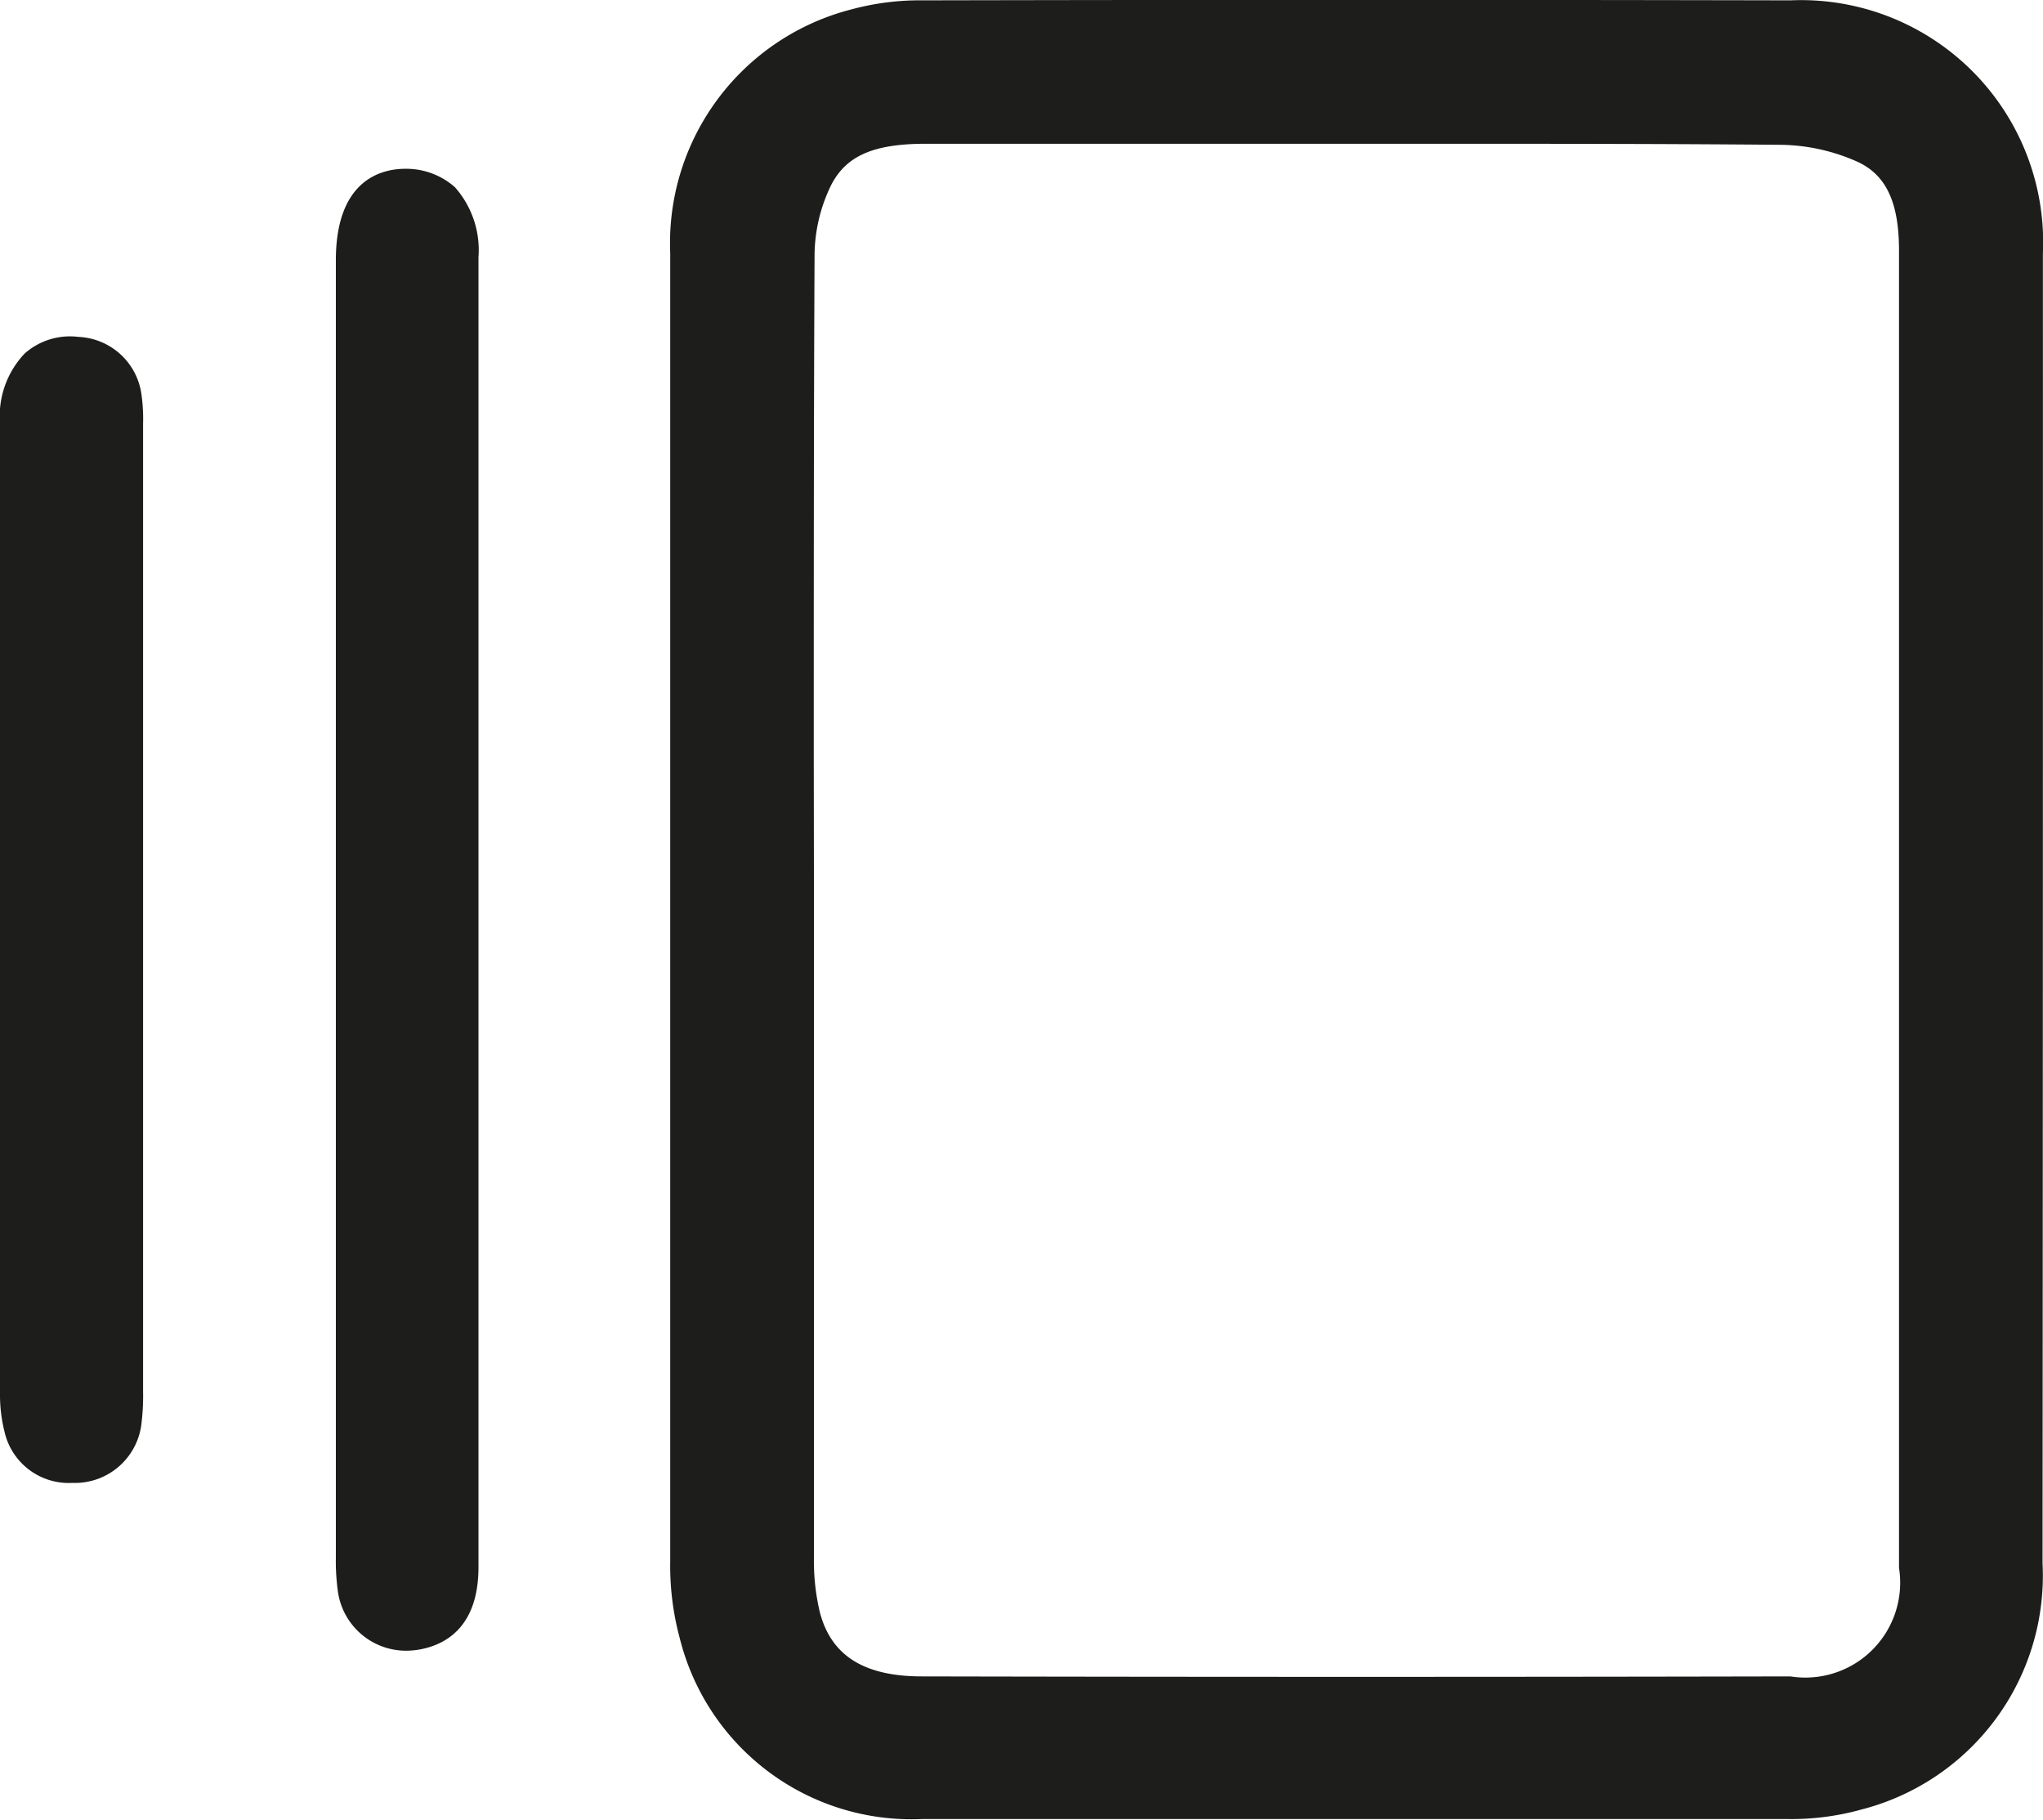 <svg xmlns="http://www.w3.org/2000/svg" width="17.963" height="16" viewBox="0 0 17.963 16">
  <g id="Group_43361" data-name="Group 43361" transform="translate(-629.124 -435.454)">
    <path id="Path_44384" data-name="Path 44384" d="M647.086,437.684a2.129,2.129,0,0,0-2.218-2.227q-3.816-.008-7.635,0a2.3,2.3,0,0,0-.621.079,2.122,2.122,0,0,0-1.595,2.147v7.3q0,2.1,0,4.193a2.441,2.441,0,0,0,.085.686,2.1,2.1,0,0,0,2.129,1.585l3.527,0q2.043,0,4.086,0a2.288,2.288,0,0,0,.644-.083,2.123,2.123,0,0,0,1.595-2.166Q647.087,443.444,647.086,437.684Zm-10.807,4.372c0-1.453,0-2.906.007-4.359a1.421,1.421,0,0,1,.147-.618c.132-.255.371-.36.824-.361q1.126,0,2.253,0h2.2c1.017,0,2.031,0,3.046.009a1.7,1.7,0,0,1,.708.153c.246.118.357.357.357.776q0,5.791,0,11.583a.834.834,0,0,1-.955.954q-3.819.008-7.634,0c-.51,0-.8-.181-.9-.566a1.952,1.952,0,0,1-.051-.5q0-2.236,0-4.473v-1.071h0Z" fill="#1d1d1b"/>
    <path id="Path_44385" data-name="Path 44385" d="M632.689,436.938c-.228,0-.61.111-.612.8v11.41a1.951,1.951,0,0,0,.019.306.605.605,0,0,0,.6.513.7.7,0,0,0,.135-.014c.229-.047.5-.211.5-.721V437.715a.833.833,0,0,0-.208-.616A.647.647,0,0,0,632.689,436.938Z" fill="#1d1d1b"/>
    <path id="Path_44386" data-name="Path 44386" d="M630.367,438.916a.585.585,0,0,0-.554-.5.6.6,0,0,0-.472.146.8.8,0,0,0-.217.615q0,4.275,0,8.551a1.334,1.334,0,0,0,.04.315.579.579,0,0,0,.588.449h.03a.589.589,0,0,0,.583-.5,1.987,1.987,0,0,0,.017-.307V439.18A1.54,1.54,0,0,0,630.367,438.916Z" fill="#1d1d1b"/>
  </g>
</svg>
